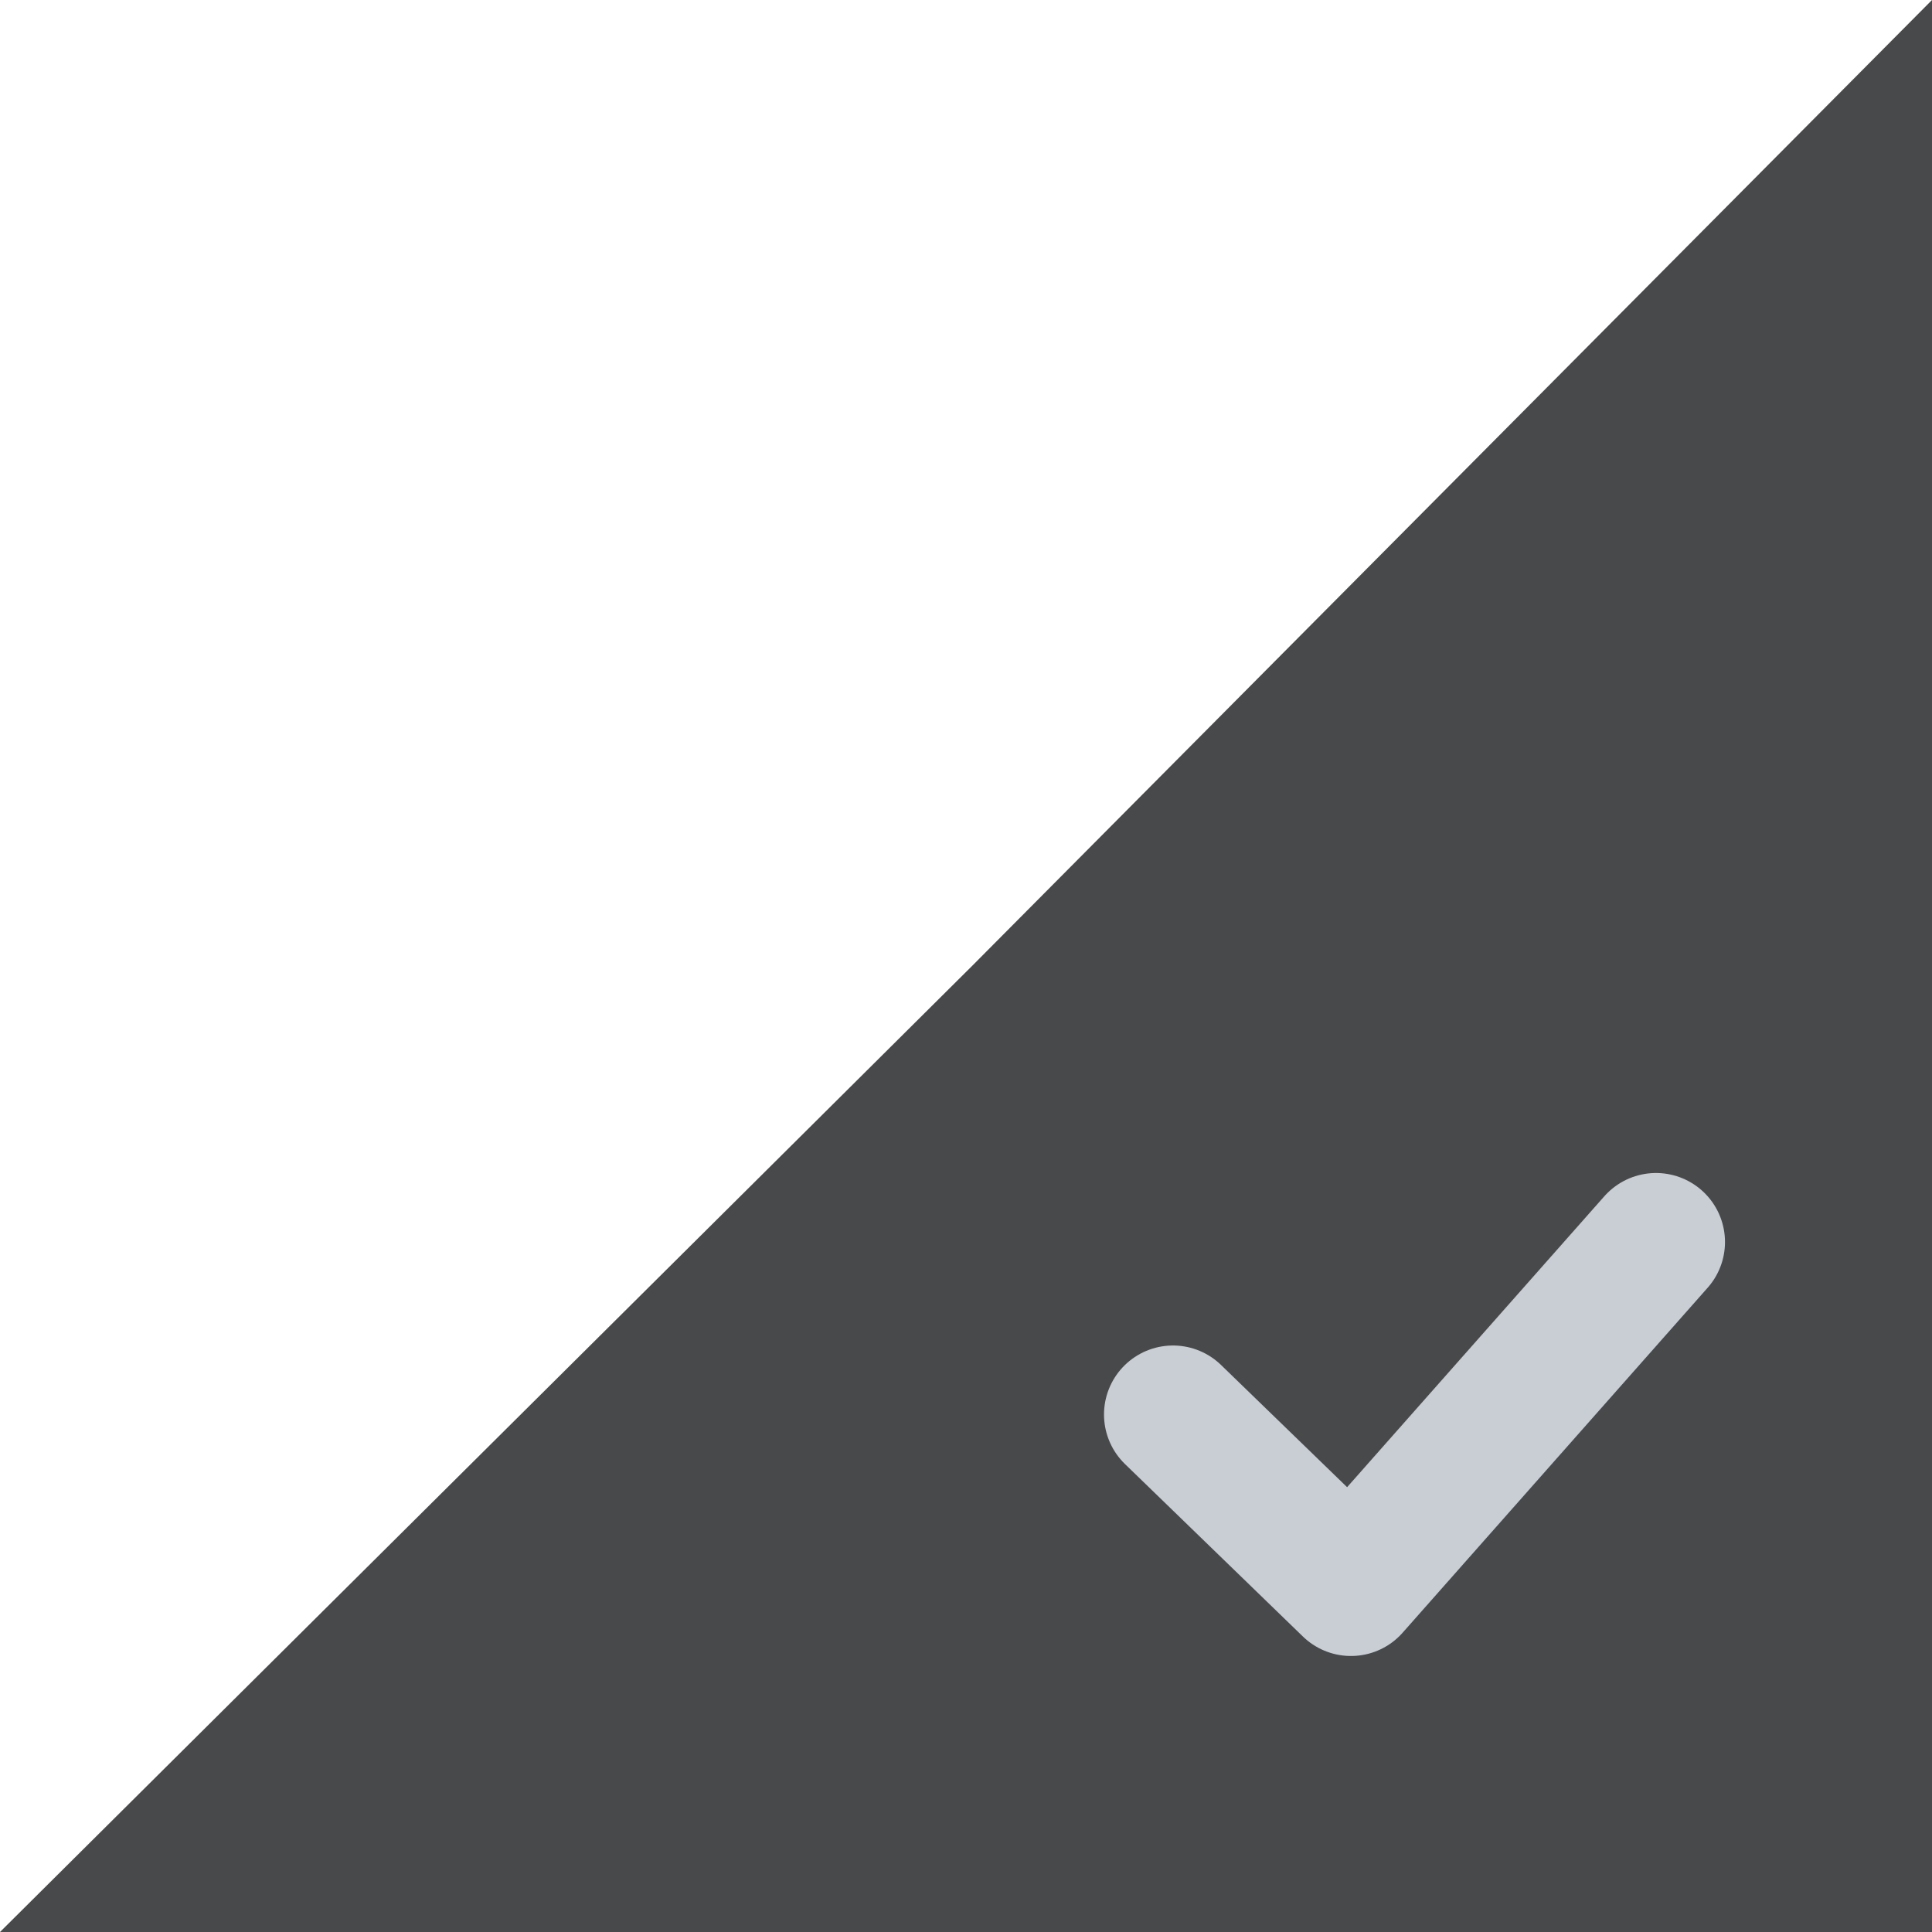 <svg xmlns="http://www.w3.org/2000/svg" width="28" height="28" viewBox="0 0 28 28" fill="none">
  <path d="M14.087 14L28 0V28H0L14.087 14Z" fill="#47494B"/>
  <path d="M17 20.5L19.579 23L24 18" stroke="#C9CDD4" stroke-width="2" stroke-linecap="round" stroke-linejoin="round"/>
</svg>
